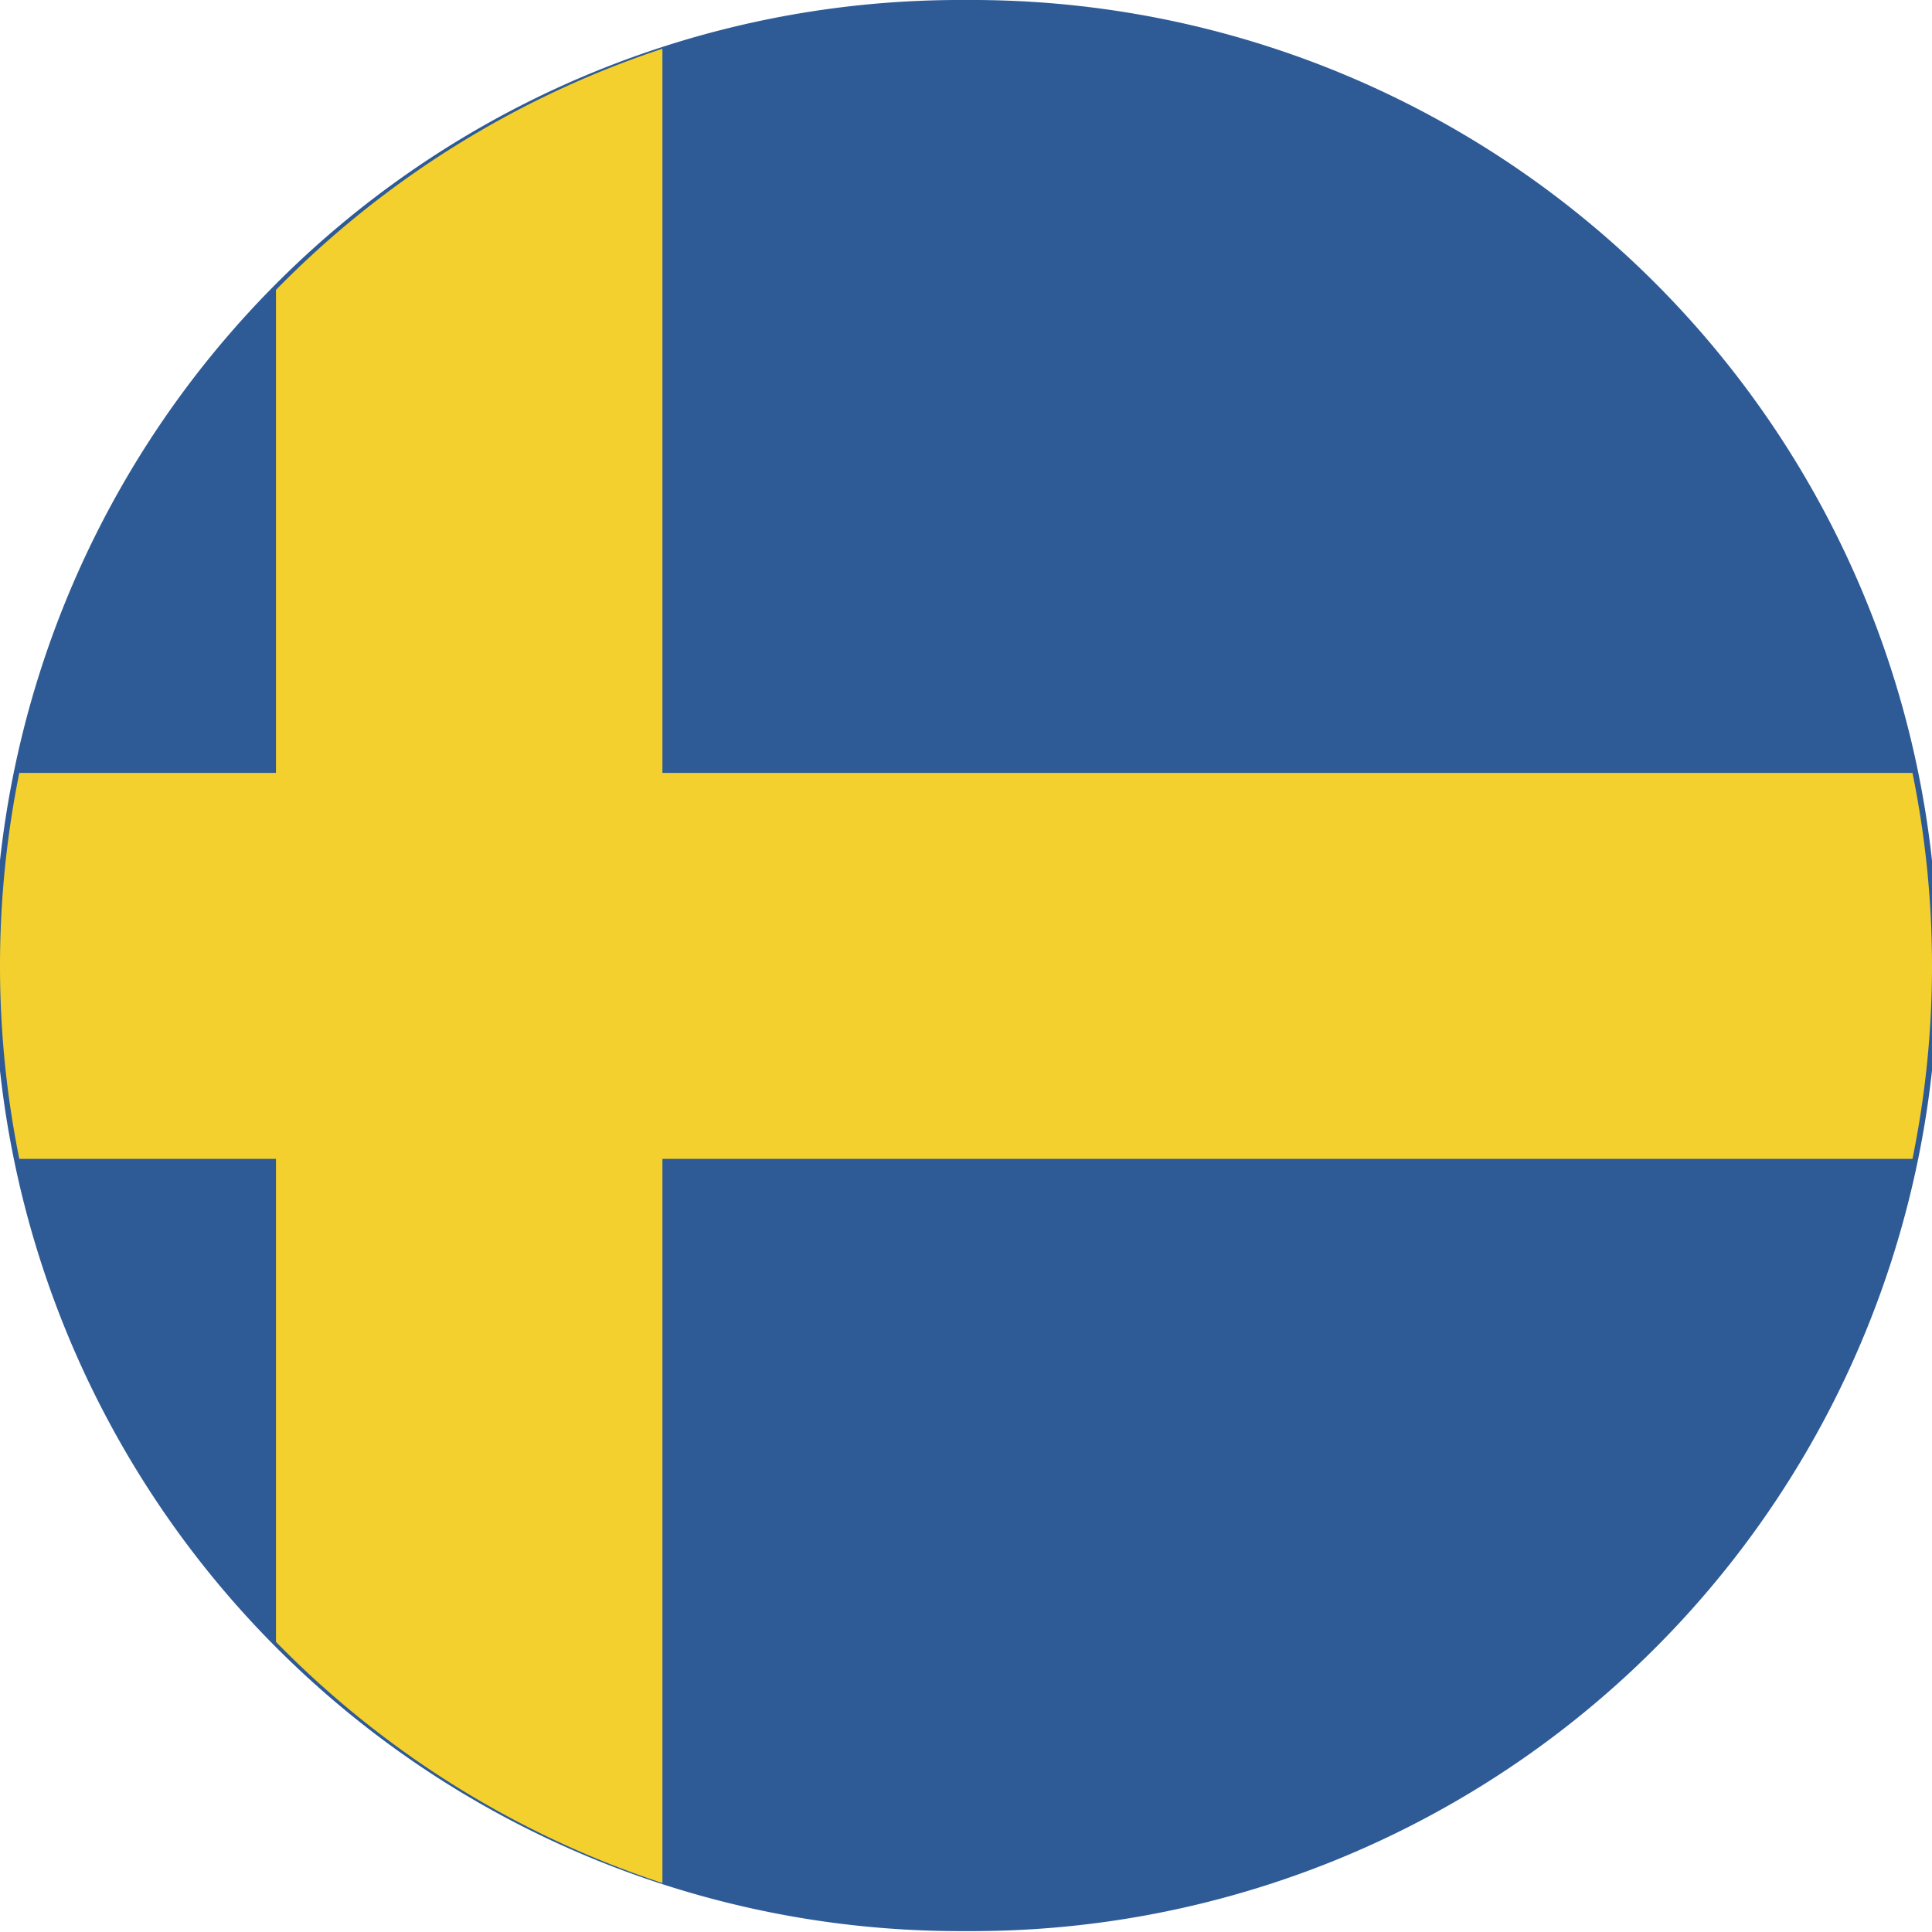 <svg xmlns="http://www.w3.org/2000/svg" viewBox="0 0 86.04 86.04"><defs><style>.cls-1{fill:#2e5b96;}.cls-1,.cls-2{fill-rule:evenodd;}.cls-2{fill:#f4d02f;}</style></defs><g id="Ebene_2" data-name="Ebene 2"><g id="_1" data-name="1"><path class="cls-1" d="M42.59,86h.86a43,43,0,0,0-.31-86H42.9a43,43,0,0,0-.31,86Z"/><path class="cls-2" d="M29.5,83.86V2.17A43,43,0,0,0,12.29,12.91V73.12A42.89,42.89,0,0,0,29.5,83.86Z"/><path class="cls-2" d="M.86,51.61H85.17a42.89,42.89,0,0,0,0-17.19H.86a43.38,43.38,0,0,0,0,17.19Z"/></g></g></svg>